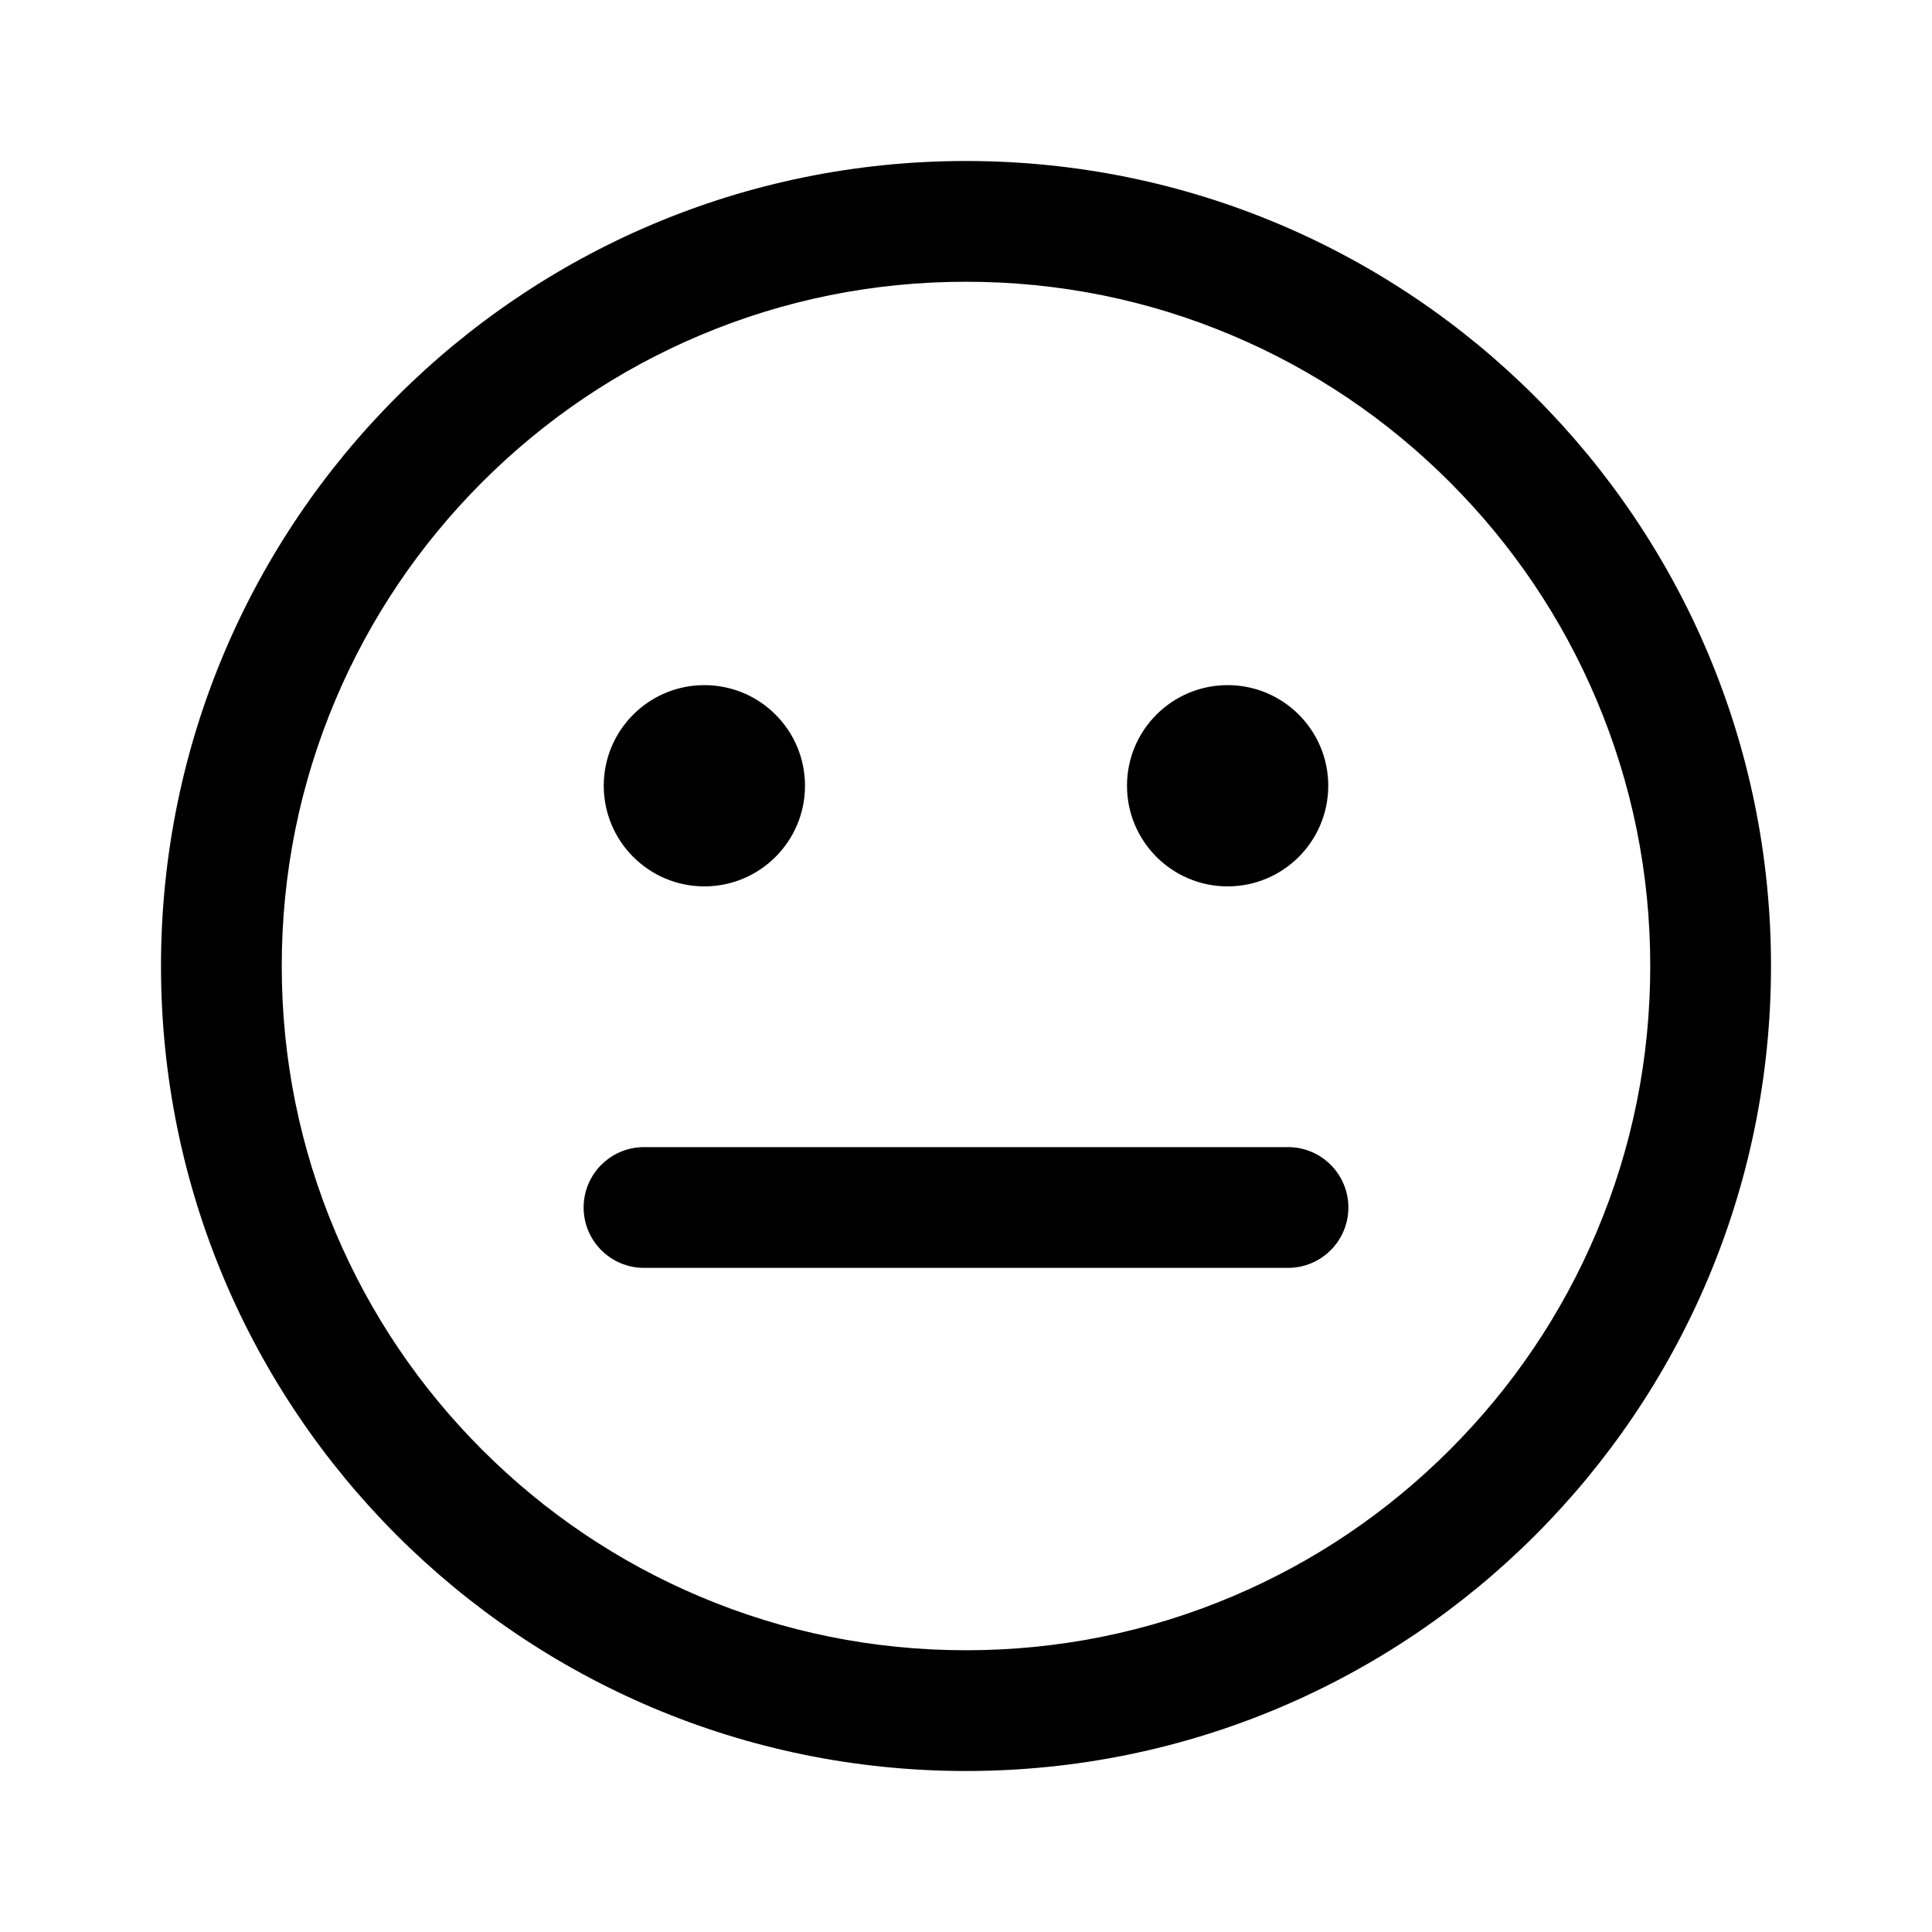 <svg width="24" height="24" viewBox="0 0 24 24" fill="none" xmlns="http://www.w3.org/2000/svg">
<path fill-rule="evenodd" clip-rule="evenodd" d="M15.308 4.167C14.261 3.724 13.148 3.5 12 3.5C10.852 3.5 9.739 3.724 8.692 4.167C7.68 4.595 6.771 5.208 5.99 5.989C5.209 6.771 4.596 7.68 4.168 8.692C3.725 9.739 3.5 10.852 3.5 12C3.5 13.148 3.725 14.261 4.168 15.308C4.596 16.32 5.209 17.229 5.99 18.01C6.771 18.791 7.68 19.404 8.692 19.832C9.739 20.275 10.852 20.5 12 20.5C13.148 20.5 14.261 20.275 15.308 19.832C16.32 19.404 17.229 18.791 18.01 18.01C18.791 17.229 19.404 16.32 19.832 15.308C20.275 14.261 20.5 13.148 20.5 12C20.5 10.852 20.275 9.739 19.832 8.692C19.404 7.68 18.791 6.771 18.01 5.989C17.229 5.208 16.32 4.595 15.308 4.167ZM2 12C2 6.477 6.477 2 12 2C17.523 2 22 6.477 22 12C22 17.523 17.523 22 12 22C6.477 22 2 17.523 2 12ZM10 9.761C10 10.451 9.44 11.011 8.75 11.011C8.06 11.011 7.5 10.451 7.5 9.761C7.5 9.07 8.06 8.511 8.75 8.511C9.44 8.511 10 9.07 10 9.761ZM15.25 11.011C15.94 11.011 16.5 10.451 16.5 9.761C16.5 9.07 15.94 8.511 15.25 8.511C14.56 8.511 14 9.07 14 9.761C14 10.451 14.56 11.011 15.25 11.011ZM8 14.25C7.586 14.25 7.25 14.586 7.25 15C7.25 15.414 7.586 15.75 8 15.75H16C16.414 15.75 16.75 15.414 16.75 15C16.75 14.586 16.414 14.25 16 14.25H8Z" fill="black"/>
</svg>
